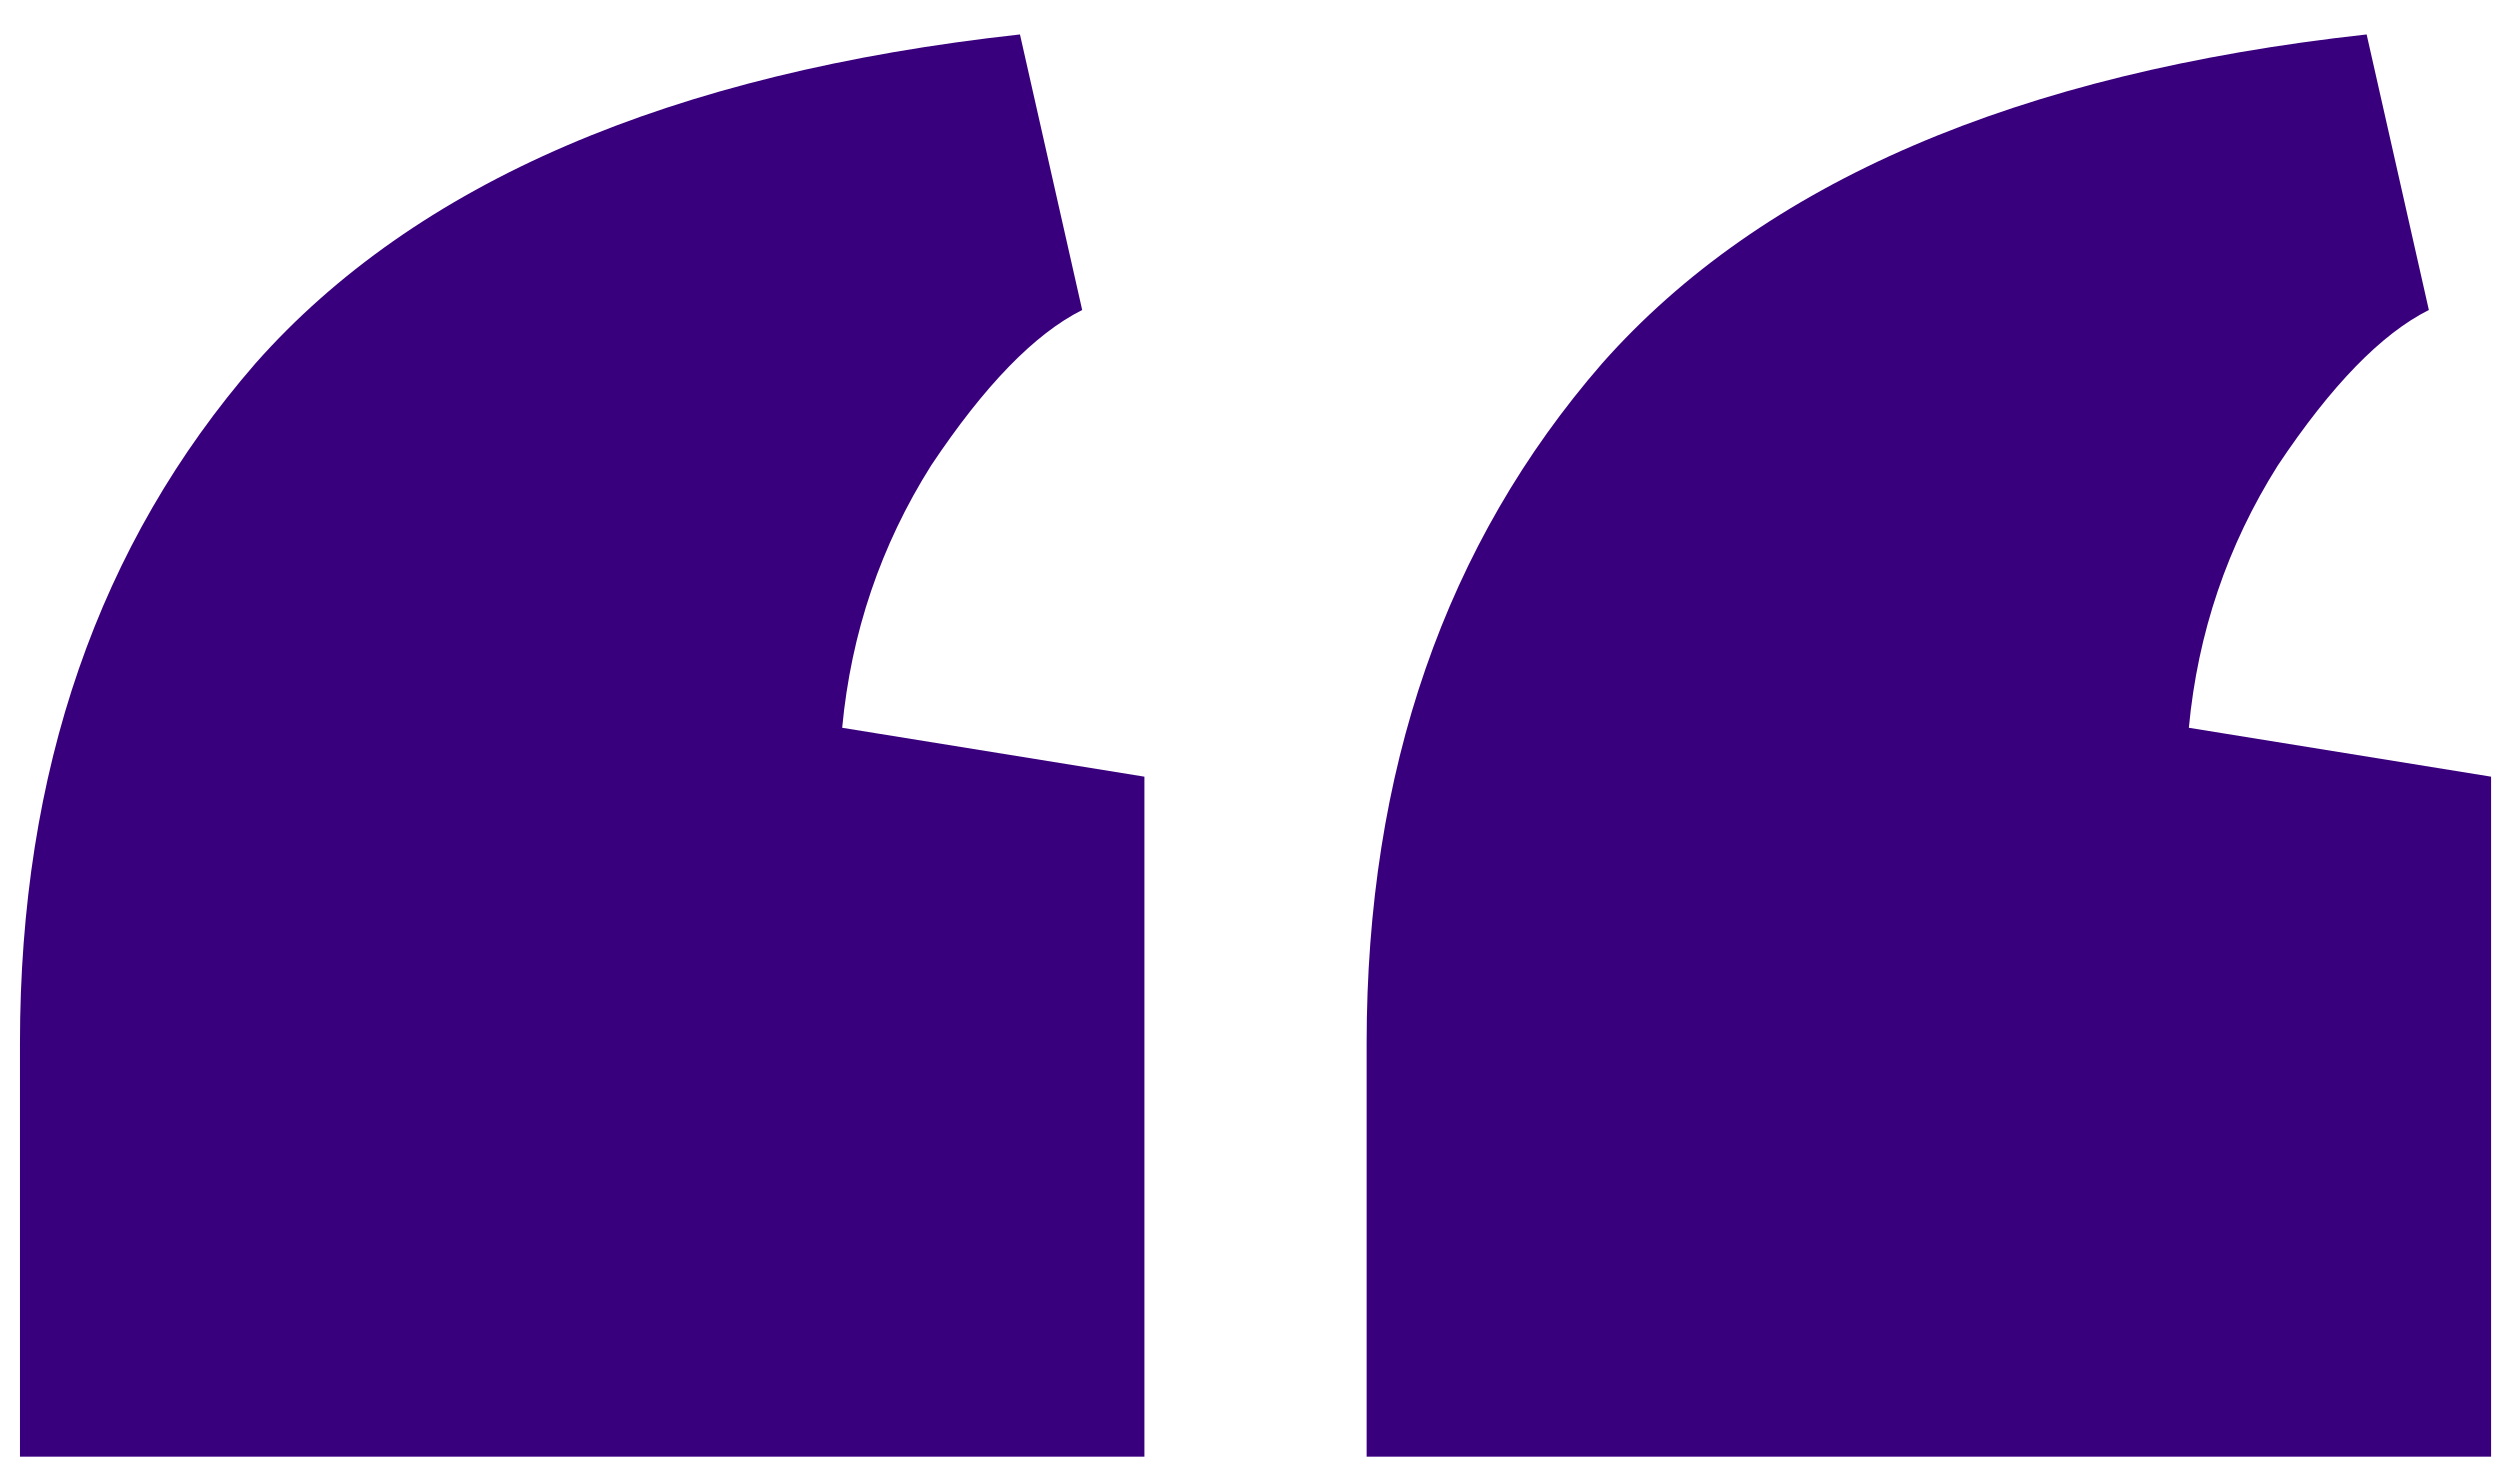 <svg width="72" height="42" viewBox="0 0 72 42" fill="none" xmlns="http://www.w3.org/2000/svg">
<path d="M29.375 0.992L31.167 8.928C29.802 9.611 28.351 11.104 26.815 13.408C25.364 15.712 24.511 18.229 24.255 20.96L32.959 22.368V41.952H0.575V30.048C0.575 22.197 2.836 15.669 7.359 10.464C11.967 5.259 19.306 2.101 29.375 0.992ZM68.159 0.992L69.951 8.928C68.586 9.611 67.135 11.104 65.599 13.408C64.148 15.712 63.295 18.229 63.039 20.96L71.743 22.368V41.952H39.359V30.048C39.359 22.197 41.62 15.669 46.143 10.464C50.751 5.259 58.09 2.101 68.159 0.992Z" fill="#39007E"/>
</svg>
